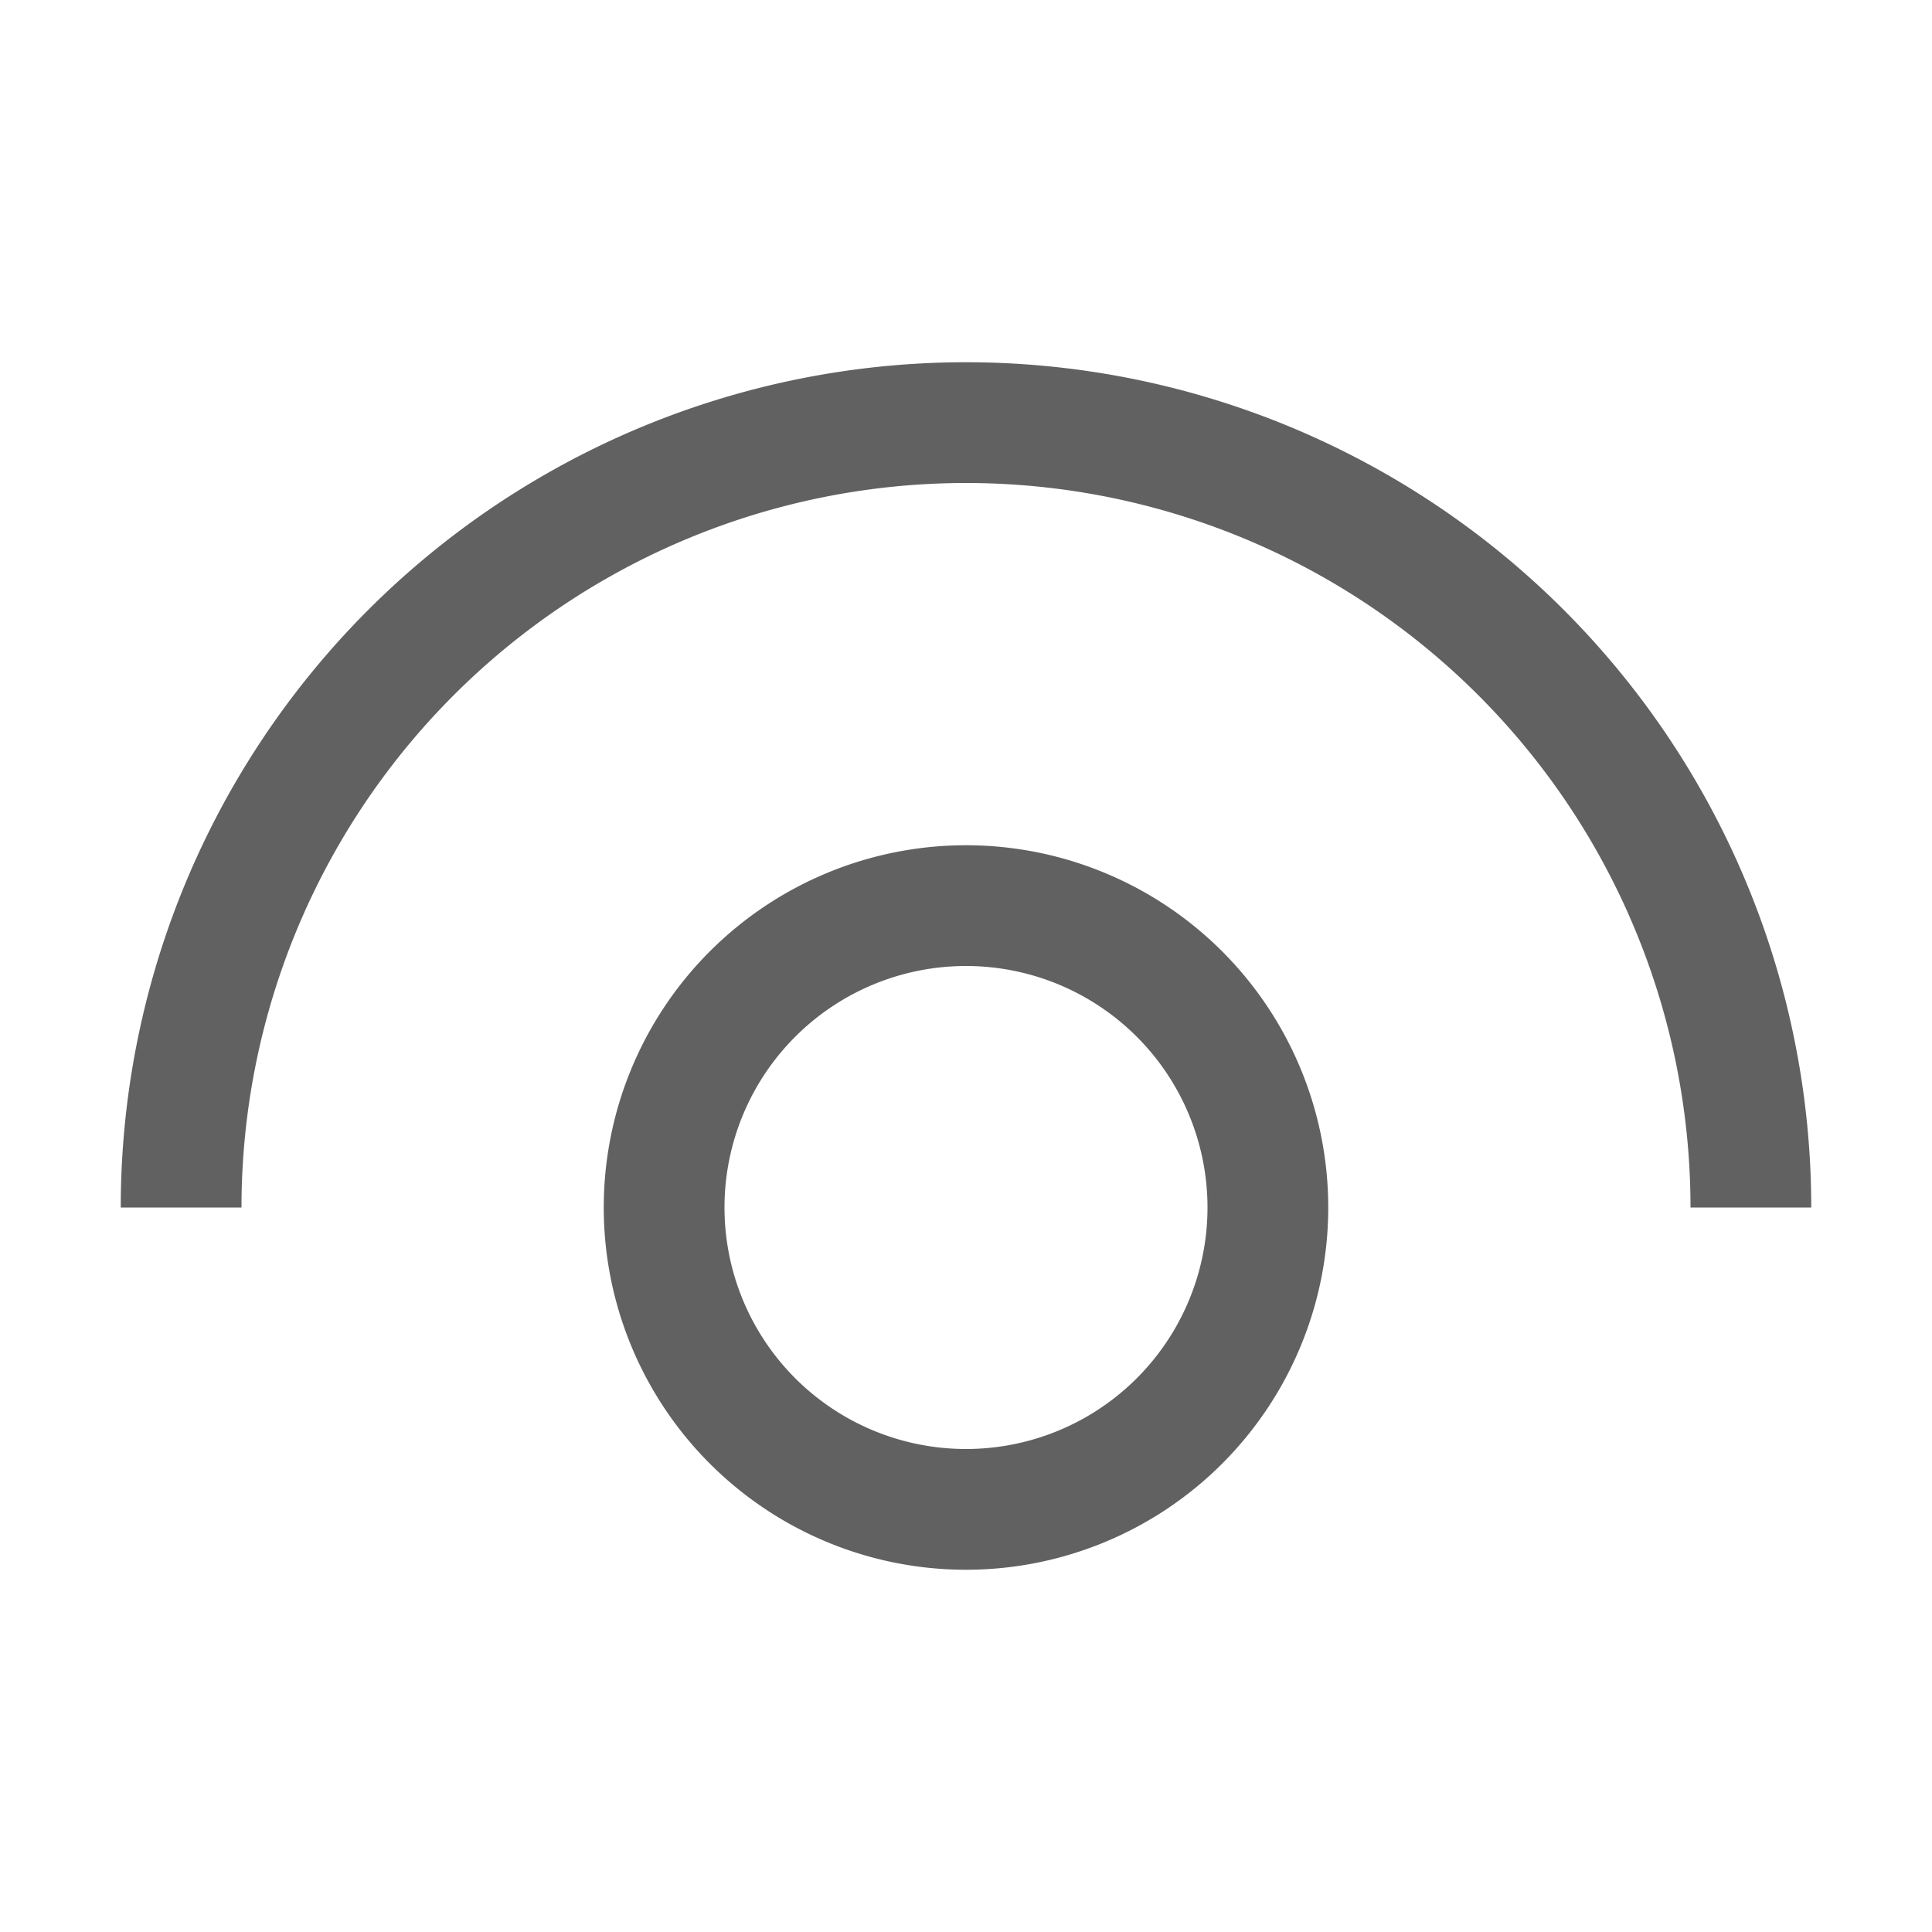 <?xml version="1.0" encoding="UTF-8" standalone="no"?>
<svg
   inkscape:version="1.2.2 (1:1.2.2+202212051552+b0a8486541)"
   sodipodi:docname="object-visible-symbolic.svg"
   viewBox="0 0 16 16"
   height="16"
   width="16"
   id="svg1"
   version="1.1"
   xmlns:inkscape="http://www.inkscape.org/namespaces/inkscape"
   xmlns:sodipodi="http://sodipodi.sourceforge.net/DTD/sodipodi-0.dtd"
   xmlns="http://www.w3.org/2000/svg"
   xmlns:svg="http://www.w3.org/2000/svg">
  <defs
     id="defs6970" />
  <sodipodi:namedview
     inkscape:document-rotation="0"
     inkscape:current-layer="svg1"
     inkscape:window-maximized="1"
     inkscape:window-y="27"
     inkscape:window-x="0"
     inkscape:window-height="1016"
     inkscape:window-width="1920"
     inkscape:cy="14.360335"
     inkscape:cx="-11.953424"
     inkscape:zoom="18.488426"
     showgrid="true"
     id="namedview"
     guidetolerance="10"
     gridtolerance="10"
     objecttolerance="10"
     inkscape:object-paths="true"
     inkscape:snap-smooth-nodes="true"
     pagecolor="#ffffff"
     bordercolor="#999999"
     borderopacity="1"
     inkscape:pageshadow="0"
     inkscape:pageopacity="0"
     inkscape:pagecheckerboard="0"
     inkscape:showpageshadow="0"
     inkscape:deskcolor="#d1d1d1">
    <inkscape:grid
       id="grid"
       type="xygrid"
       spacingx="1"
       spacingy="1" />
  </sodipodi:namedview>
  <g
     id="g2543">
    <rect
       style="display:inline;opacity:0;fill:#616161"
       id="rect2902"
       width="16"
       height="16"
       x="-4.0054321e-05"
       y="-4.0054321e-05" />
    <path
       id="path1217"
       style="fill:#616161;stroke-linecap:square;stroke-linejoin:round;paint-order:fill markers stroke"
       d="m 8,3 a 7,7 0 0 0 -7,7 h 1 a 6,6 0 0 1 6,-6 6,6 0 0 1 6,6 h 1 A 7,7 0 0 0 8,3 Z"
       class="base" />
    <path
       id="path1225"
       style="fill:#616161;stroke-linecap:square;stroke-linejoin:round;paint-order:fill markers stroke"
       d="M 8,7 A 3,3 0 0 0 5,10 3,3 0 0 0 8,13 3,3 0 0 0 11,10 3,3 0 0 0 8,7 Z M 8,8 A 2,2 0 0 1 10,10 2,2 0 0 1 8,12 2,2 0 0 1 6,10 2,2 0 0 1 8,8 Z"
       class="base" />
  </g>
</svg>
